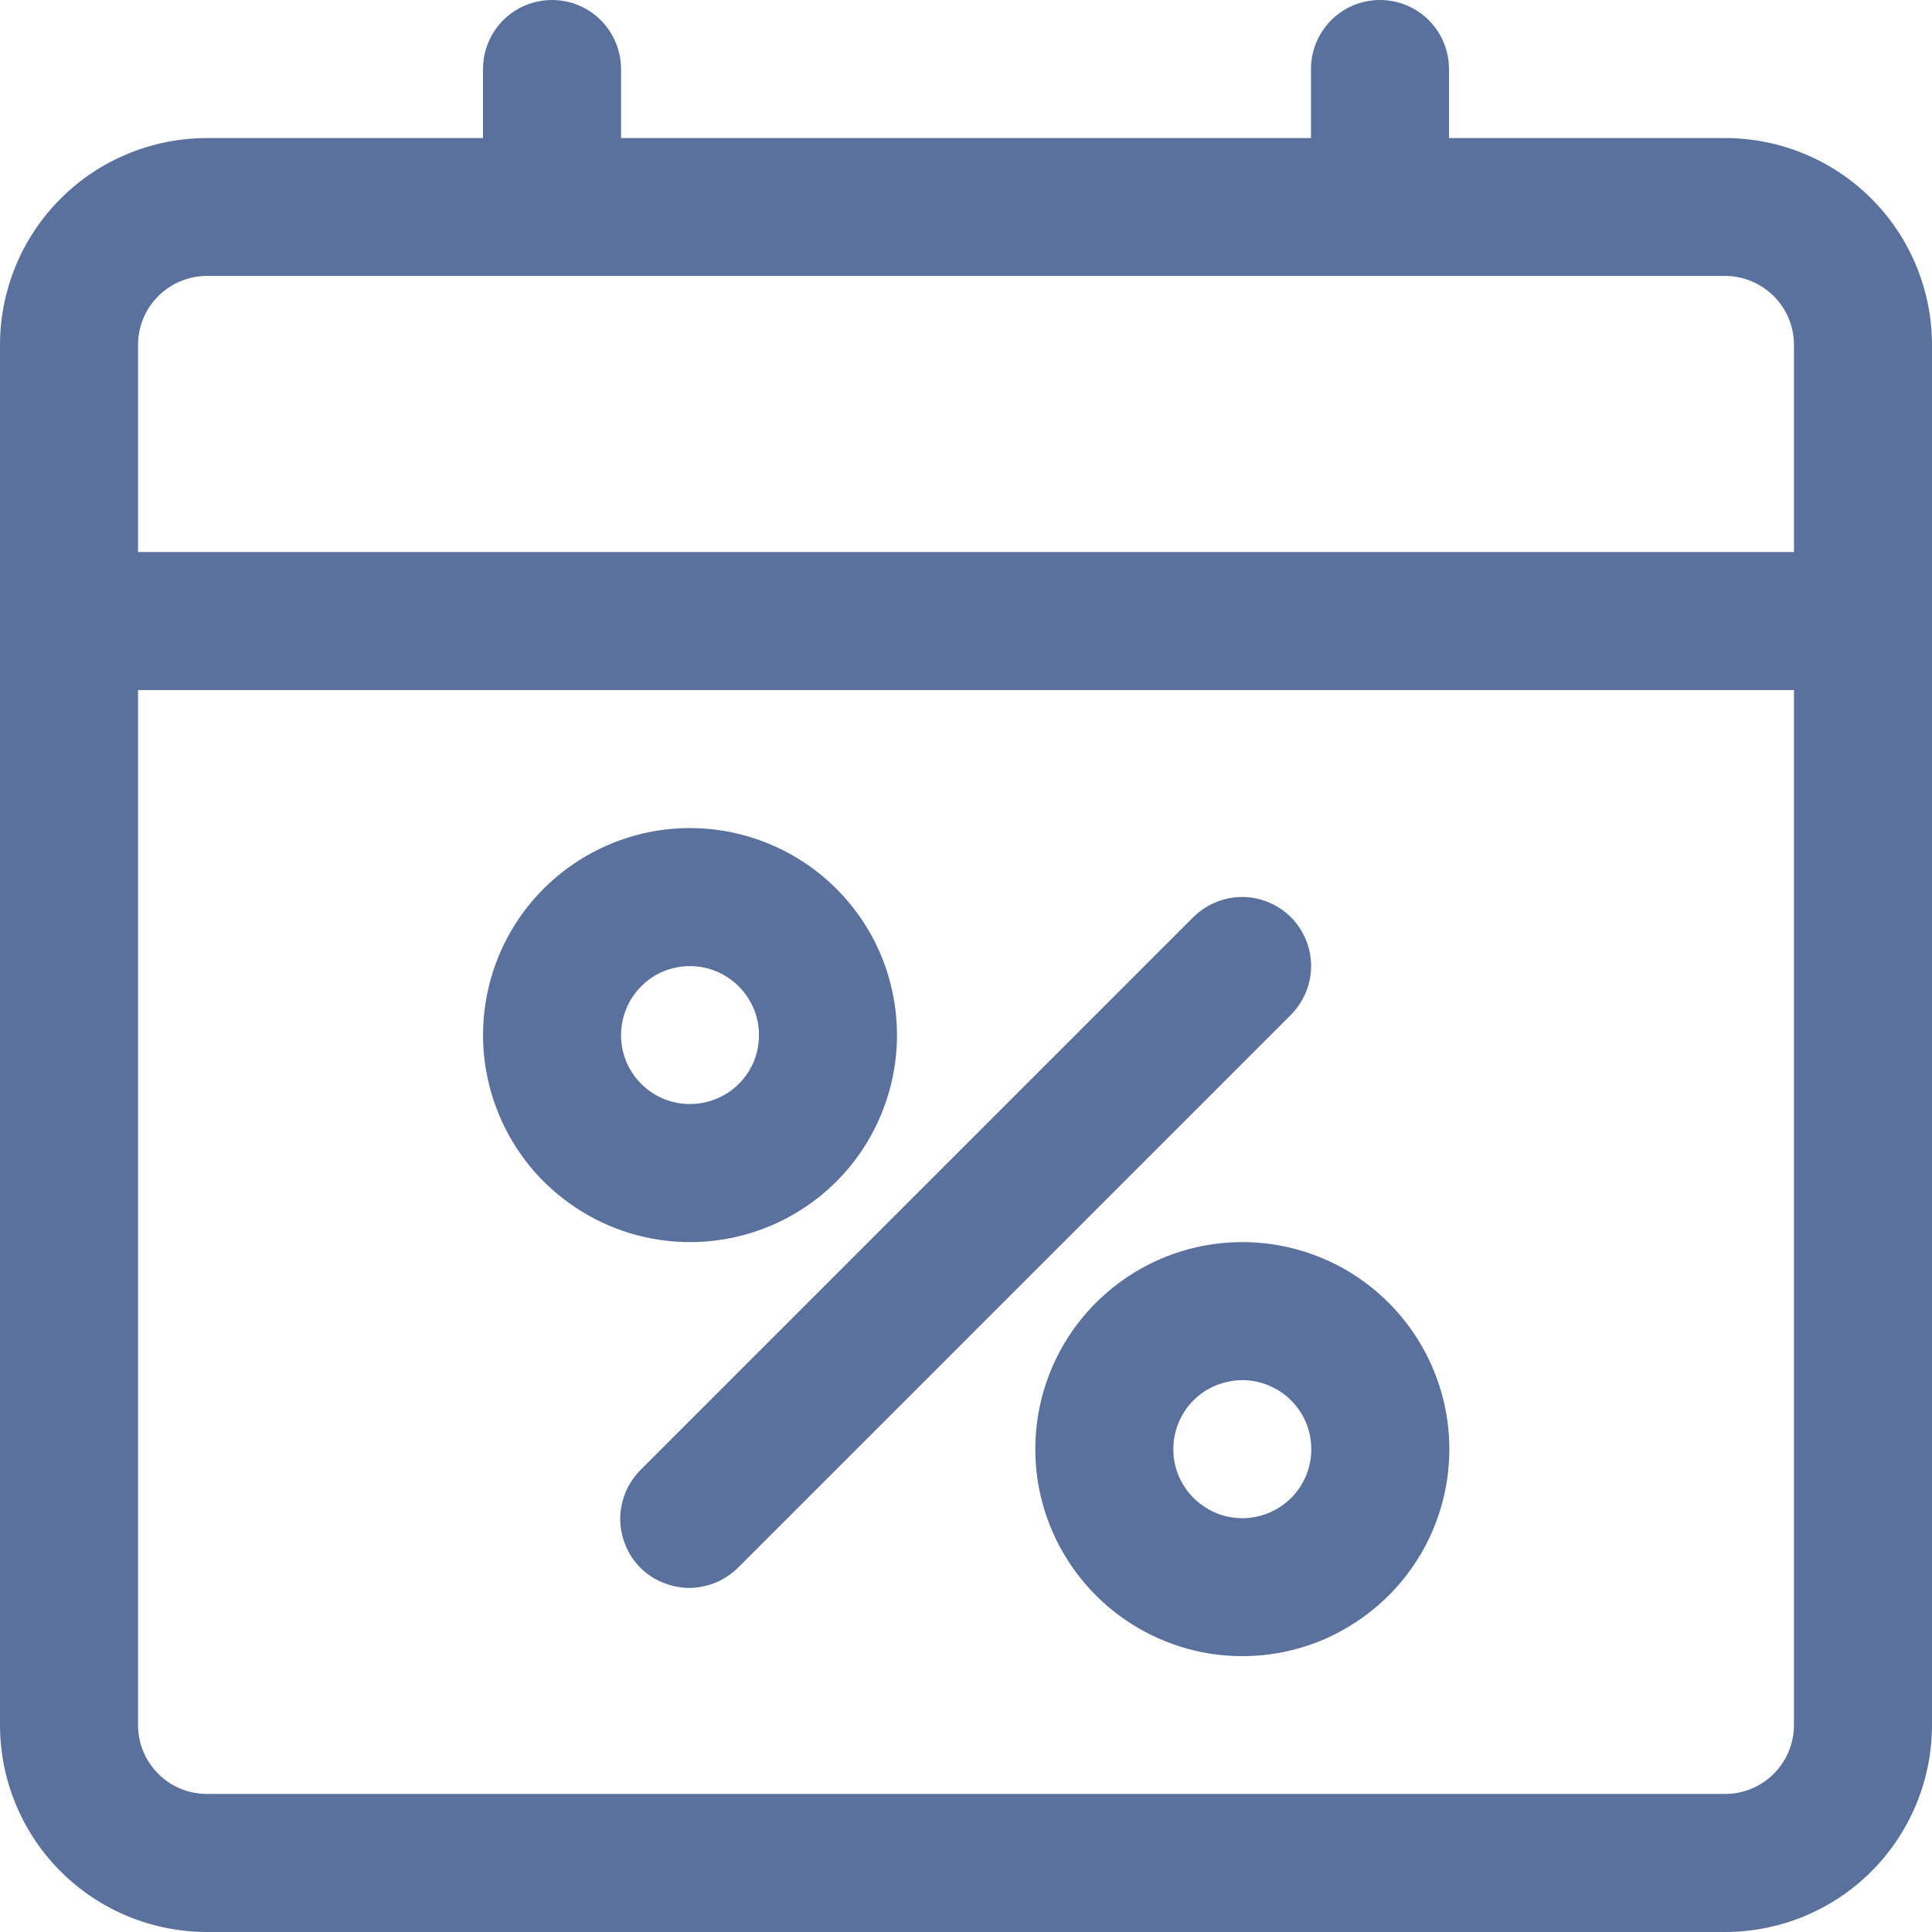 <svg width="11" height="11" viewBox="0 0 11 11" fill="none" xmlns="http://www.w3.org/2000/svg">
<g id="Group 39696">
<g id="Layer 2">
<path id="Vector" d="M9.821 0.786H8.25V0.393C8.25 0.289 8.209 0.189 8.135 0.115C8.061 0.041 7.961 0 7.857 0C7.753 0 7.653 0.041 7.579 0.115C7.506 0.189 7.464 0.289 7.464 0.393V0.786H3.536V0.393C3.536 0.289 3.494 0.189 3.421 0.115C3.347 0.041 3.247 0 3.143 0C3.039 0 2.939 0.041 2.865 0.115C2.791 0.189 2.75 0.289 2.75 0.393V0.786H1.179C0.866 0.786 0.566 0.91 0.345 1.131C0.124 1.352 0 1.652 0 1.964V9.821C0 10.134 0.124 10.434 0.345 10.655C0.566 10.876 0.866 11 1.179 11H9.821C10.134 11 10.434 10.876 10.655 10.655C10.876 10.434 11 10.134 11 9.821V1.964C11 1.652 10.876 1.352 10.655 1.131C10.434 0.91 10.134 0.786 9.821 0.786ZM1.179 1.571H9.821C9.926 1.571 10.025 1.613 10.099 1.686C10.173 1.76 10.214 1.86 10.214 1.964V3.143H0.786V1.964C0.786 1.86 0.827 1.76 0.901 1.686C0.974 1.613 1.074 1.571 1.179 1.571ZM9.821 10.214H1.179C1.074 10.214 0.974 10.173 0.901 10.099C0.827 10.025 0.786 9.926 0.786 9.821V3.929H10.214V9.821C10.214 9.926 10.173 10.025 10.099 10.099C10.025 10.173 9.926 10.214 9.821 10.214Z" fill="#5B719D"/>
<path id="Vector_2" d="M7.35 5.222C7.276 5.149 7.176 5.107 7.072 5.107C6.968 5.107 6.868 5.149 6.794 5.222L3.651 8.365C3.614 8.402 3.584 8.445 3.563 8.493C3.543 8.541 3.532 8.592 3.531 8.644C3.531 8.697 3.541 8.748 3.561 8.797C3.58 8.845 3.609 8.889 3.646 8.926C3.683 8.963 3.727 8.992 3.775 9.011C3.824 9.031 3.875 9.041 3.928 9.041C3.98 9.04 4.031 9.029 4.079 9.009C4.127 8.988 4.17 8.958 4.207 8.921L7.35 5.778C7.423 5.704 7.465 5.604 7.465 5.5C7.465 5.396 7.423 5.296 7.35 5.222Z" fill="#5B719D"/>
<path id="Vector_3" d="M5.107 5.893C5.107 5.66 5.038 5.432 4.909 5.239C4.779 5.045 4.595 4.894 4.38 4.805C4.164 4.715 3.927 4.692 3.699 4.737C3.47 4.783 3.26 4.895 3.095 5.06C2.93 5.225 2.818 5.435 2.773 5.663C2.727 5.892 2.751 6.129 2.84 6.344C2.929 6.56 3.08 6.744 3.274 6.873C3.468 7.003 3.695 7.072 3.929 7.072C4.241 7.072 4.541 6.948 4.762 6.727C4.983 6.506 5.107 6.206 5.107 5.893ZM3.536 5.893C3.536 5.816 3.559 5.74 3.602 5.675C3.645 5.611 3.706 5.56 3.778 5.53C3.85 5.501 3.929 5.493 4.005 5.508C4.081 5.523 4.151 5.561 4.206 5.616C4.261 5.671 4.299 5.741 4.314 5.817C4.329 5.893 4.321 5.972 4.292 6.044C4.262 6.116 4.211 6.177 4.147 6.22C4.082 6.263 4.006 6.286 3.929 6.286C3.824 6.286 3.724 6.245 3.651 6.171C3.577 6.098 3.536 5.998 3.536 5.893Z" fill="#5B719D"/>
<path id="Vector_4" d="M7.073 7.072C6.84 7.072 6.612 7.141 6.418 7.271C6.225 7.4 6.073 7.584 5.984 7.8C5.895 8.015 5.872 8.252 5.917 8.481C5.963 8.709 6.075 8.919 6.24 9.084C6.405 9.249 6.615 9.361 6.843 9.407C7.072 9.452 7.309 9.429 7.524 9.34C7.739 9.25 7.924 9.099 8.053 8.906C8.183 8.712 8.252 8.484 8.252 8.251C8.252 7.938 8.127 7.638 7.906 7.417C7.685 7.196 7.386 7.072 7.073 7.072ZM7.073 8.644C6.995 8.644 6.919 8.621 6.855 8.577C6.79 8.534 6.74 8.473 6.71 8.401C6.68 8.329 6.673 8.25 6.688 8.174C6.703 8.098 6.74 8.028 6.795 7.973C6.85 7.918 6.92 7.881 6.996 7.866C7.073 7.85 7.152 7.858 7.223 7.888C7.295 7.918 7.357 7.968 7.4 8.033C7.443 8.097 7.466 8.173 7.466 8.251C7.466 8.355 7.425 8.455 7.351 8.529C7.277 8.602 7.177 8.644 7.073 8.644Z" fill="#5B719D"/>
</g>
</g>
</svg>
